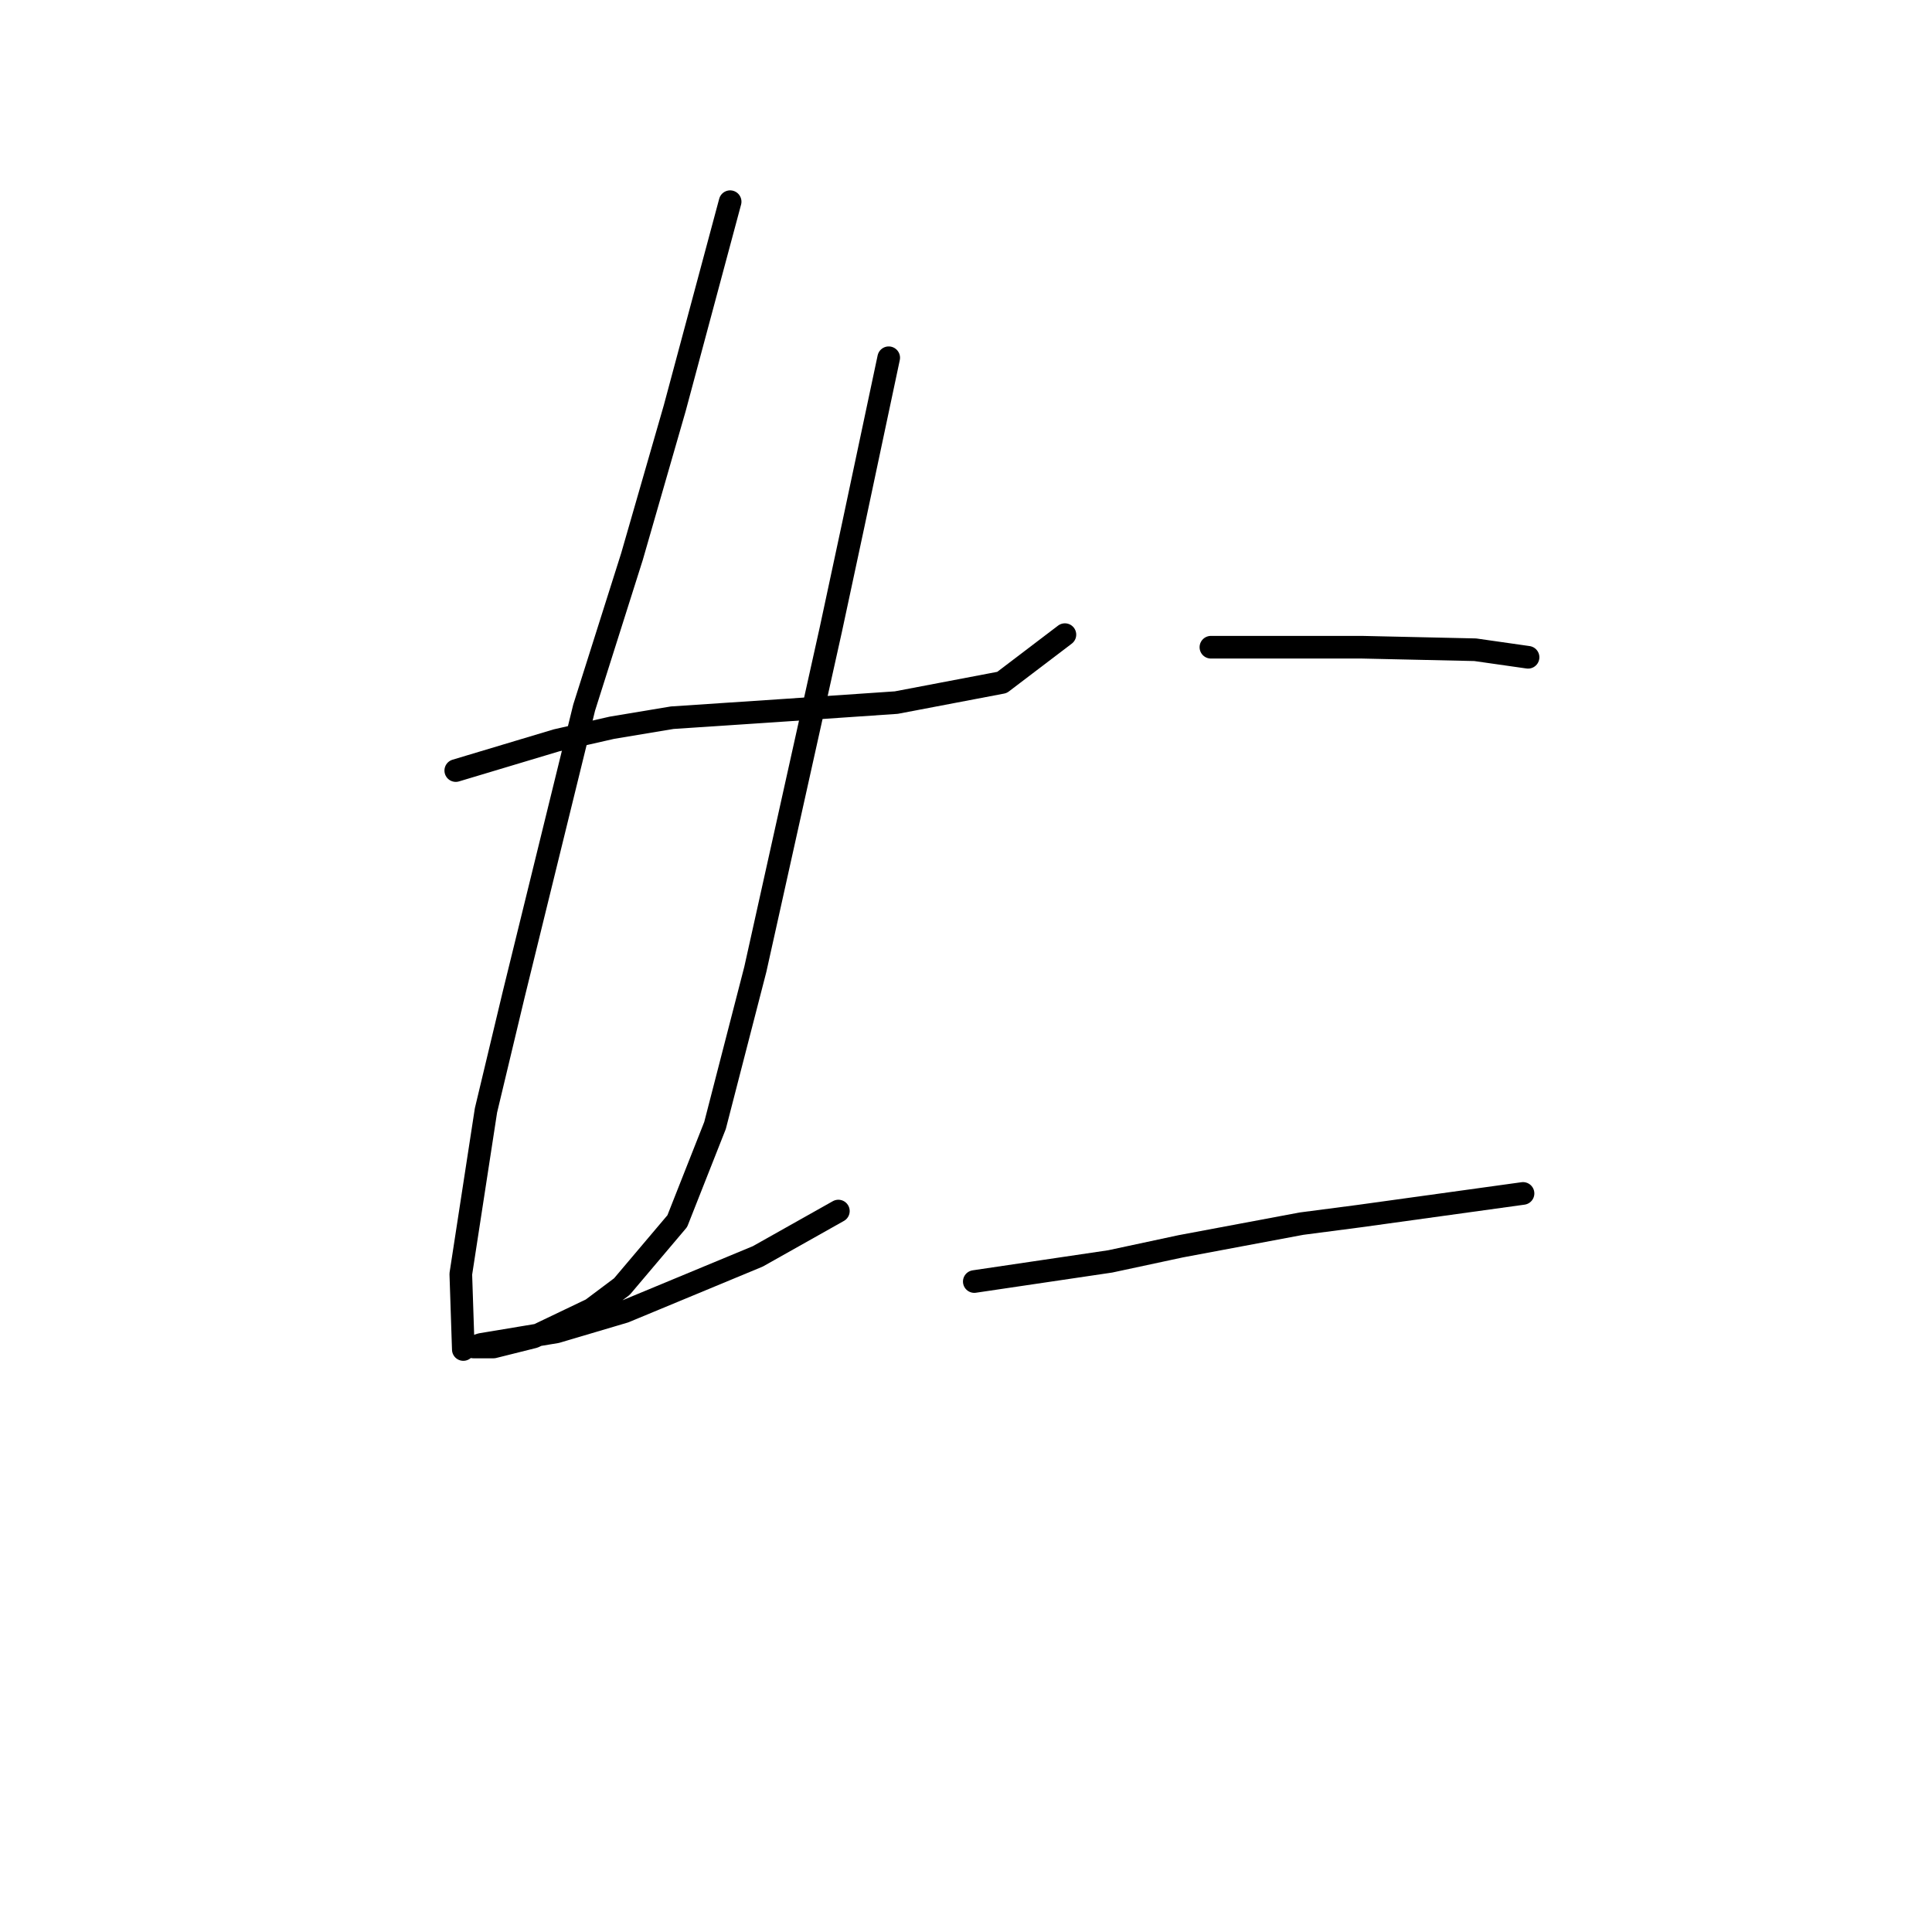<?xml version="1.0" standalone="no"?>
    <svg width="256" height="256" xmlns="http://www.w3.org/2000/svg" version="1.1">
    <polyline stroke="black" stroke-width="3" stroke-linecap="round" fill="transparent" stroke-linejoin="round" points="60.392 102.103 67.062 100.102 73.733 98.101 81.071 96.433 89.075 95.099 104.084 94.099 118.76 93.098 132.768 90.43 141.106 84.093 141.106 84.093 " />
        <polyline stroke="black" stroke-width="3" stroke-linecap="round" fill="transparent" stroke-linejoin="round" points="96.747 26.725 93.078 40.4 89.409 54.075 83.739 73.753 77.402 93.765 68.063 131.788 64.394 147.13 61.059 168.81 61.392 178.815 61.392 178.815 " />
        <polyline stroke="black" stroke-width="3" stroke-linecap="round" fill="transparent" stroke-linejoin="round" points="117.759 47.404 115.424 58.411 113.09 69.417 110.088 83.426 100.082 128.452 94.745 149.131 89.742 161.805 82.405 170.477 78.402 173.479 70.731 177.148 65.395 178.482 62.726 178.482 63.727 178.148 73.733 176.481 82.738 173.812 100.415 166.475 111.088 160.471 111.088 160.471 " />
        <polyline stroke="black" stroke-width="3" stroke-linecap="round" fill="transparent" stroke-linejoin="round" points="160.451 85.76 165.121 85.76 169.79 85.76 180.463 85.76 195.472 86.094 202.476 87.094 202.476 87.094 " />
        <polyline stroke="black" stroke-width="3" stroke-linecap="round" fill="transparent" stroke-linejoin="round" points="129.099 169.81 138.104 168.476 147.11 167.142 156.449 165.141 172.458 162.139 180.129 161.138 201.809 158.137 201.809 158.137 " />
        </svg>